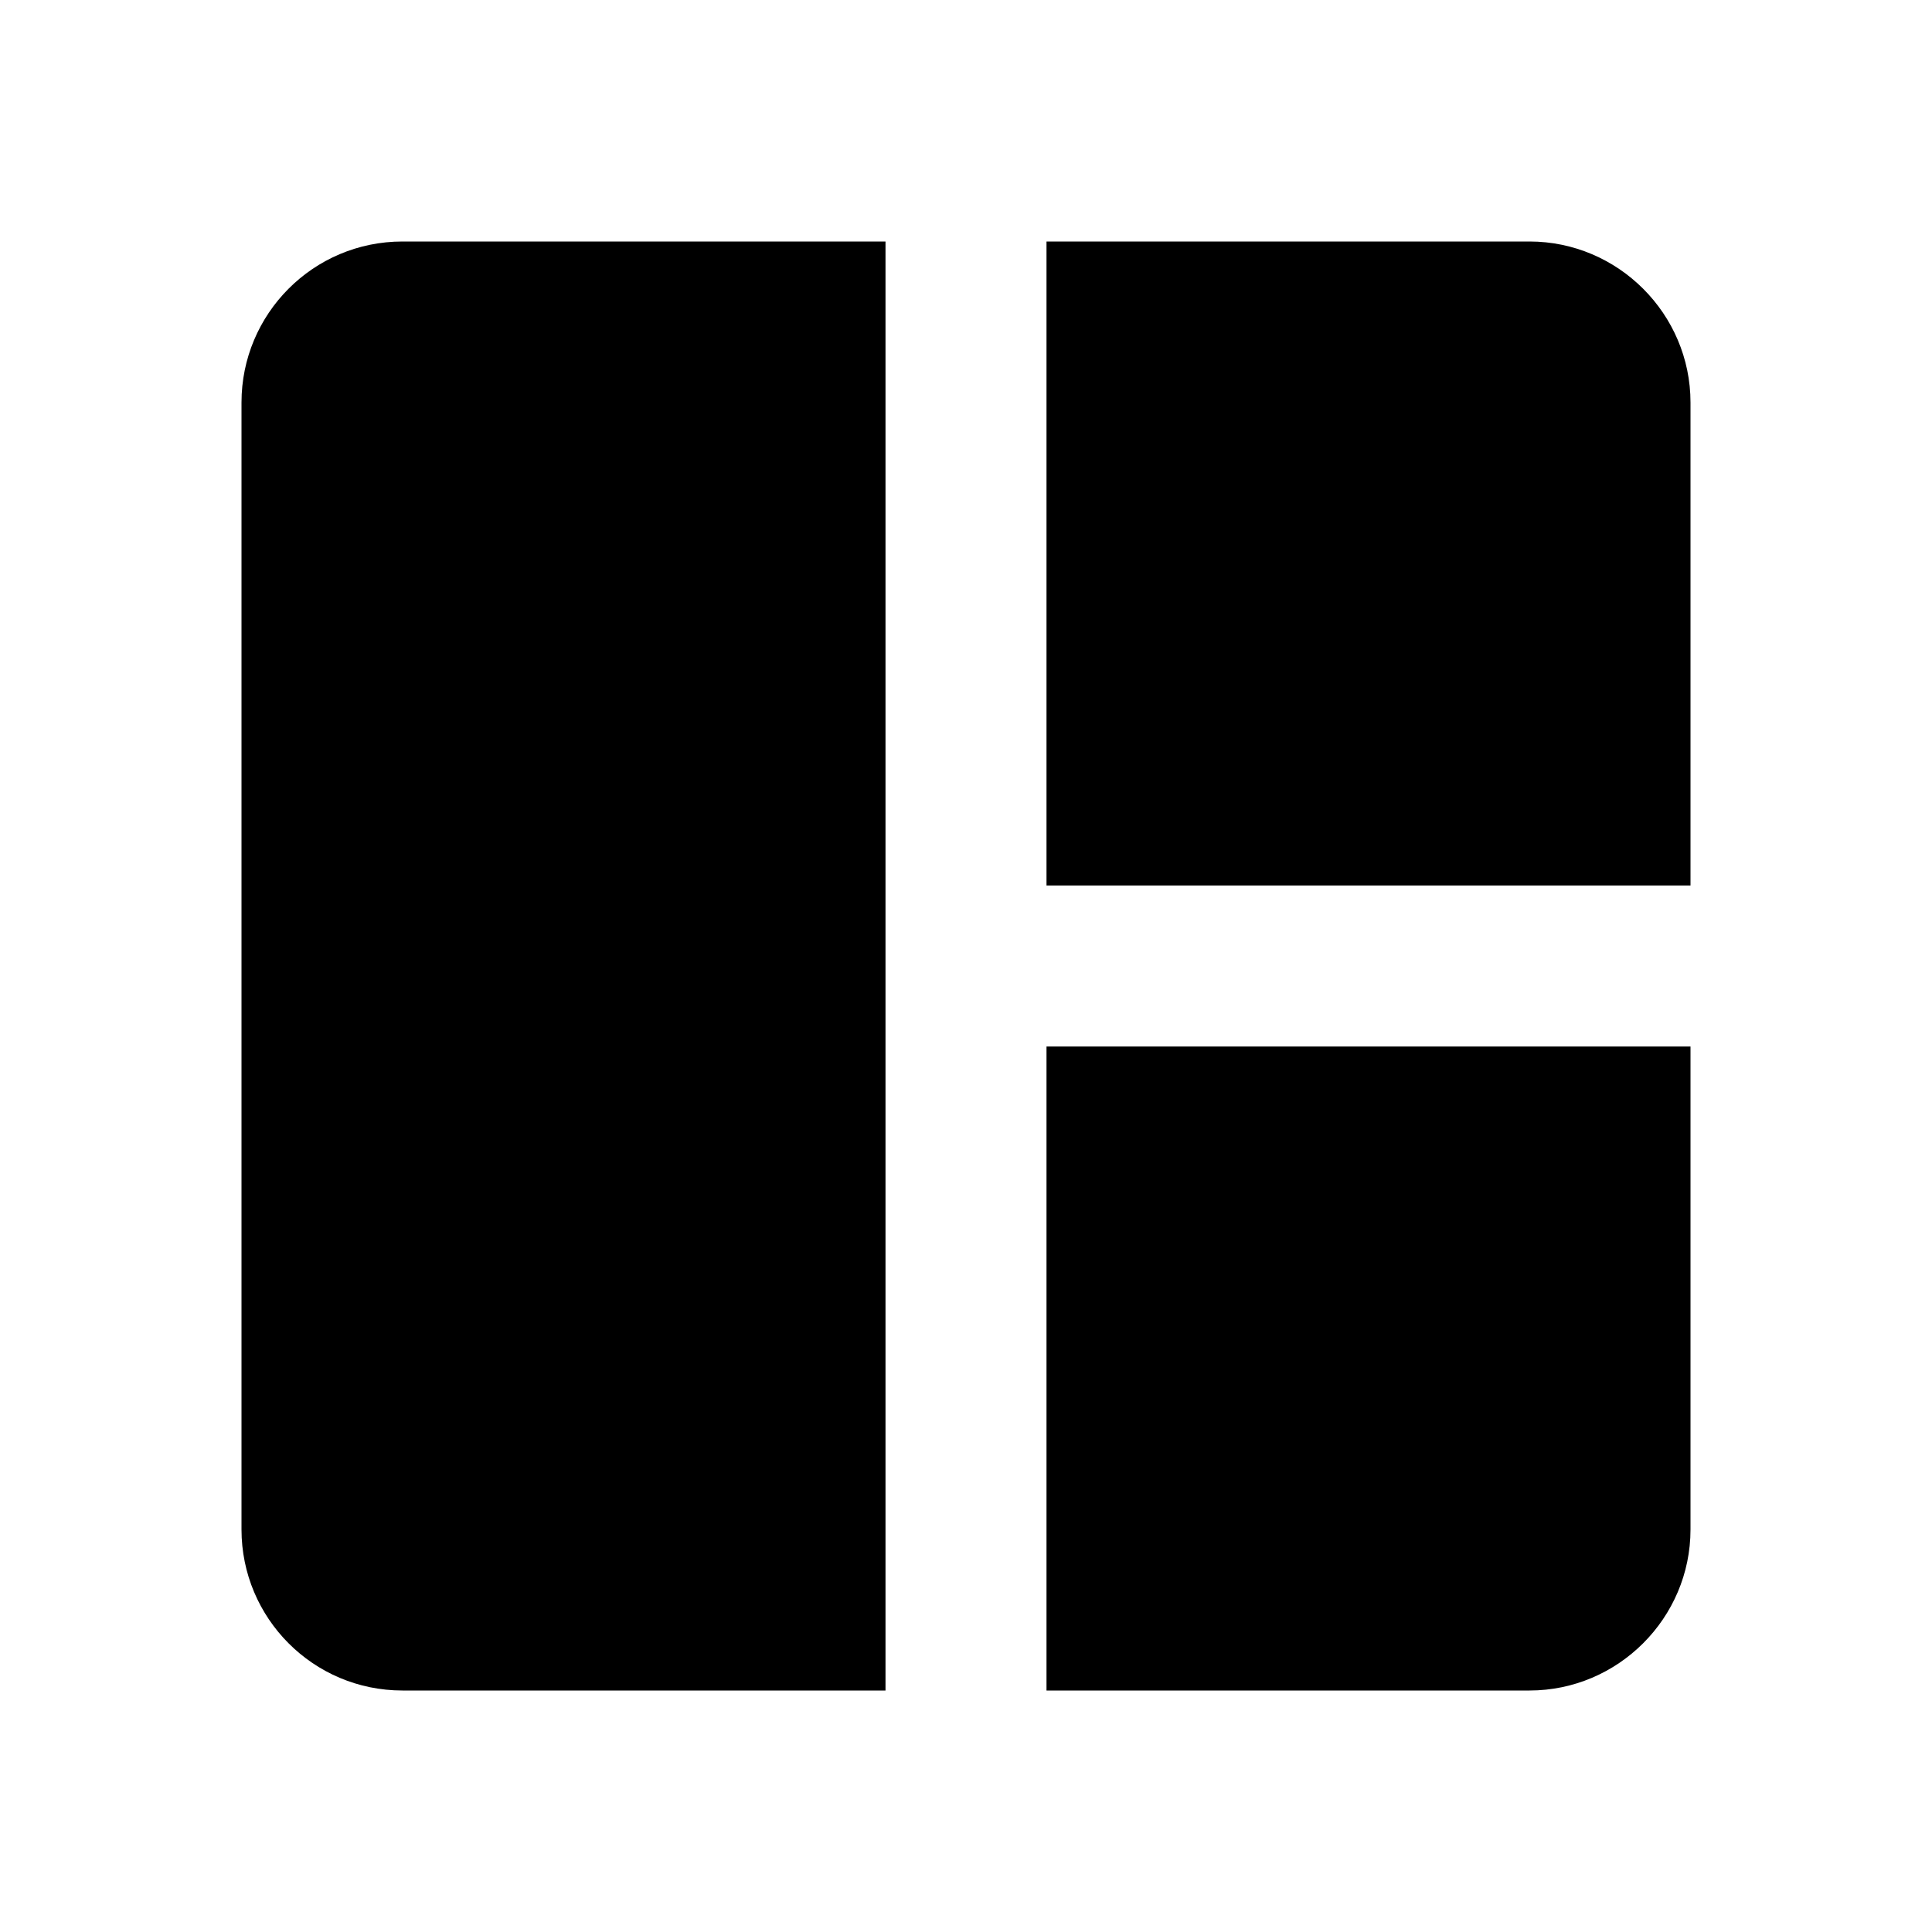 <svg width="24" height="24" viewBox="0 0 24 24" xmlns="http://www.w3.org/2000/svg" fill='currentColor'><g id="auto_awesome_mosaic"><path id="Vector" d="M3 5V19C3 20.1 3.89 21 5 21H11V3H5C3.89 3 3 3.9 3 5ZM19 3H13V11H21V5C21 3.9 20.1 3 19 3ZM13 21H19C20.1 21 21 20.1 21 19V13H13V21Z"/></g></svg>